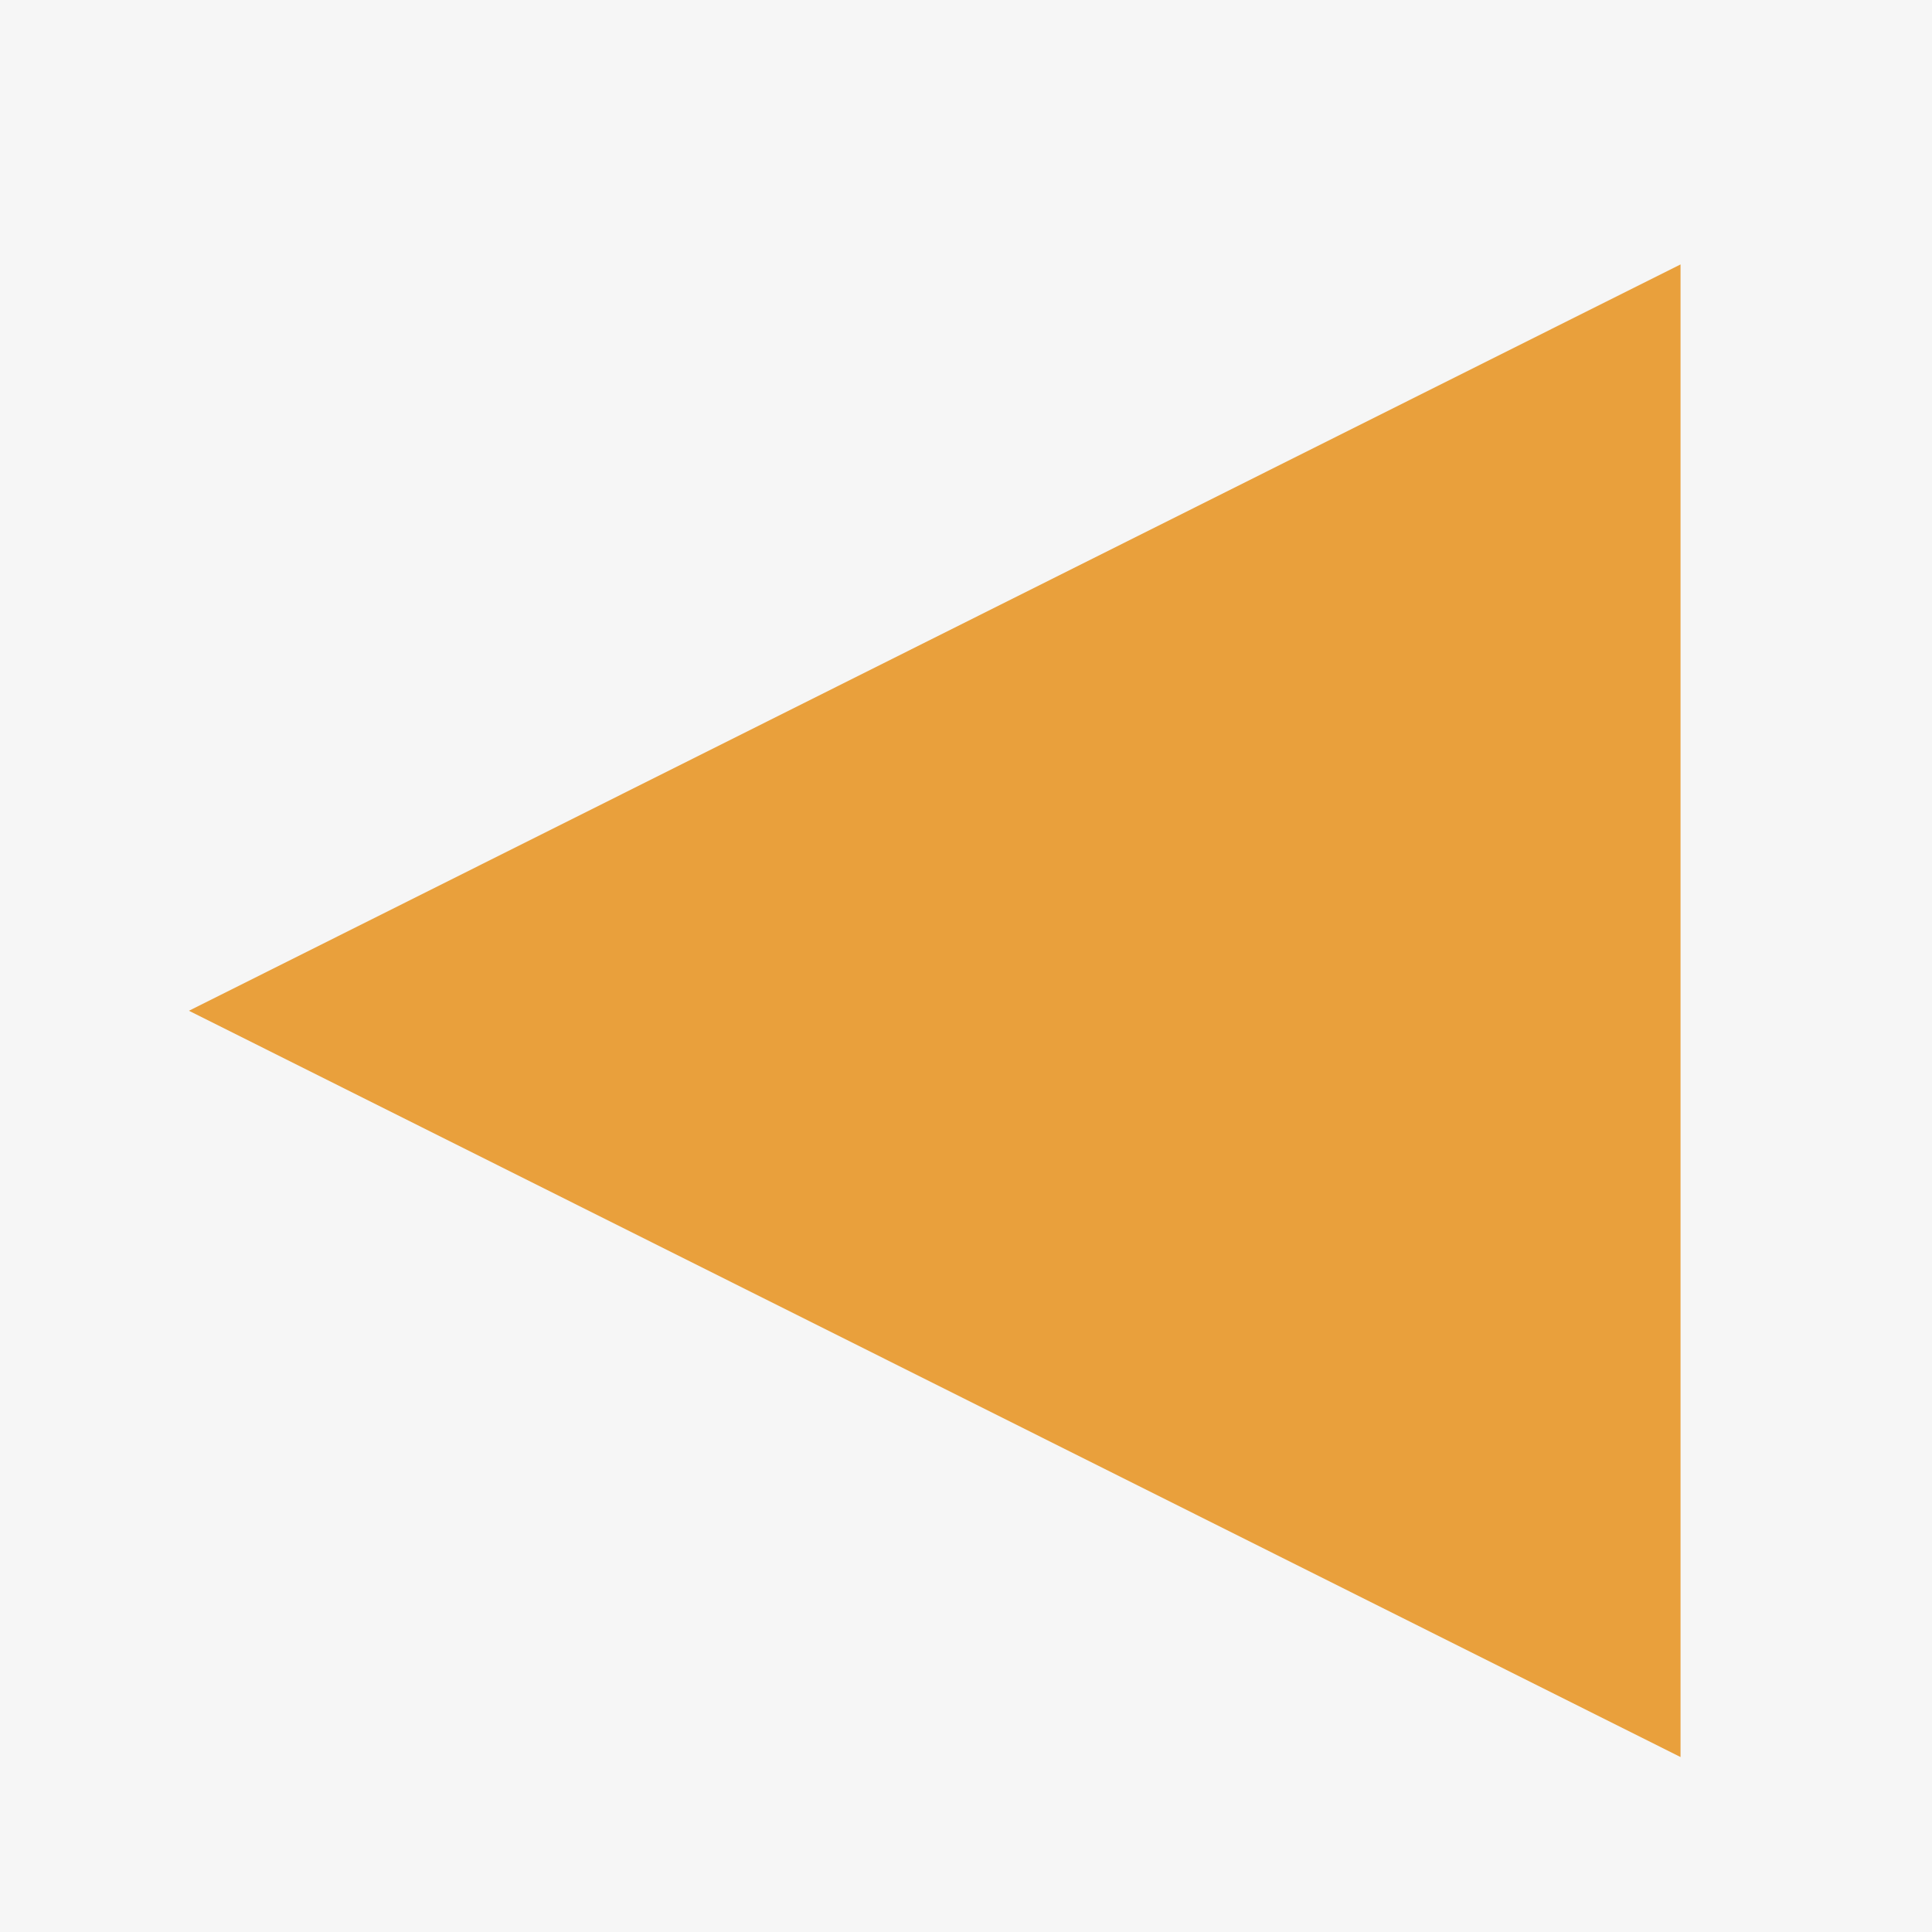 <?xml version="1.0" encoding="iso-8859-1"?>
<!-- Generator: Adobe Illustrator 24.0.2, SVG Export Plug-In . SVG Version: 6.00 Build 0)  -->
<svg version="1.1" xmlns="http://www.w3.org/2000/svg" xmlns:xlink="http://www.w3.org/1999/xlink" x="0px" y="0px"
	 viewBox="0 0 43.078 43.078" style="enable-background:new 0 0 43.078 43.078;" xml:space="preserve">
<g id="&#x5716;&#x5C64;_1">
	<g id="&#x5DE6;&#x53F3;&#x9375;_&#x62F7;&#x8C9D;_4">
	</g>
	<g id="&#x5DE6;&#x53F3;&#x9375;_&#x62F7;&#x8C9D;_2">
	</g>
	<g id="&#x5DE6;&#x53F3;&#x9375;">
	</g>
	<g id="&#x5DE6;&#x53F3;&#x9375;_&#x62F7;&#x8C9D;">
		<rect style="opacity:0.4;fill:#EAEAEA;" width="43.078" height="43.078"/>
		<g>
			<path style="fill:#E9A03C;" d="M37.471,39.177L4.213,22.537L37.471,5.896V39.177z"/>
		</g>
	</g>
</g>
<g id="&#x5716;&#x5C64;_1_&#x62F7;&#x8C9D;">
</g>
</svg>
